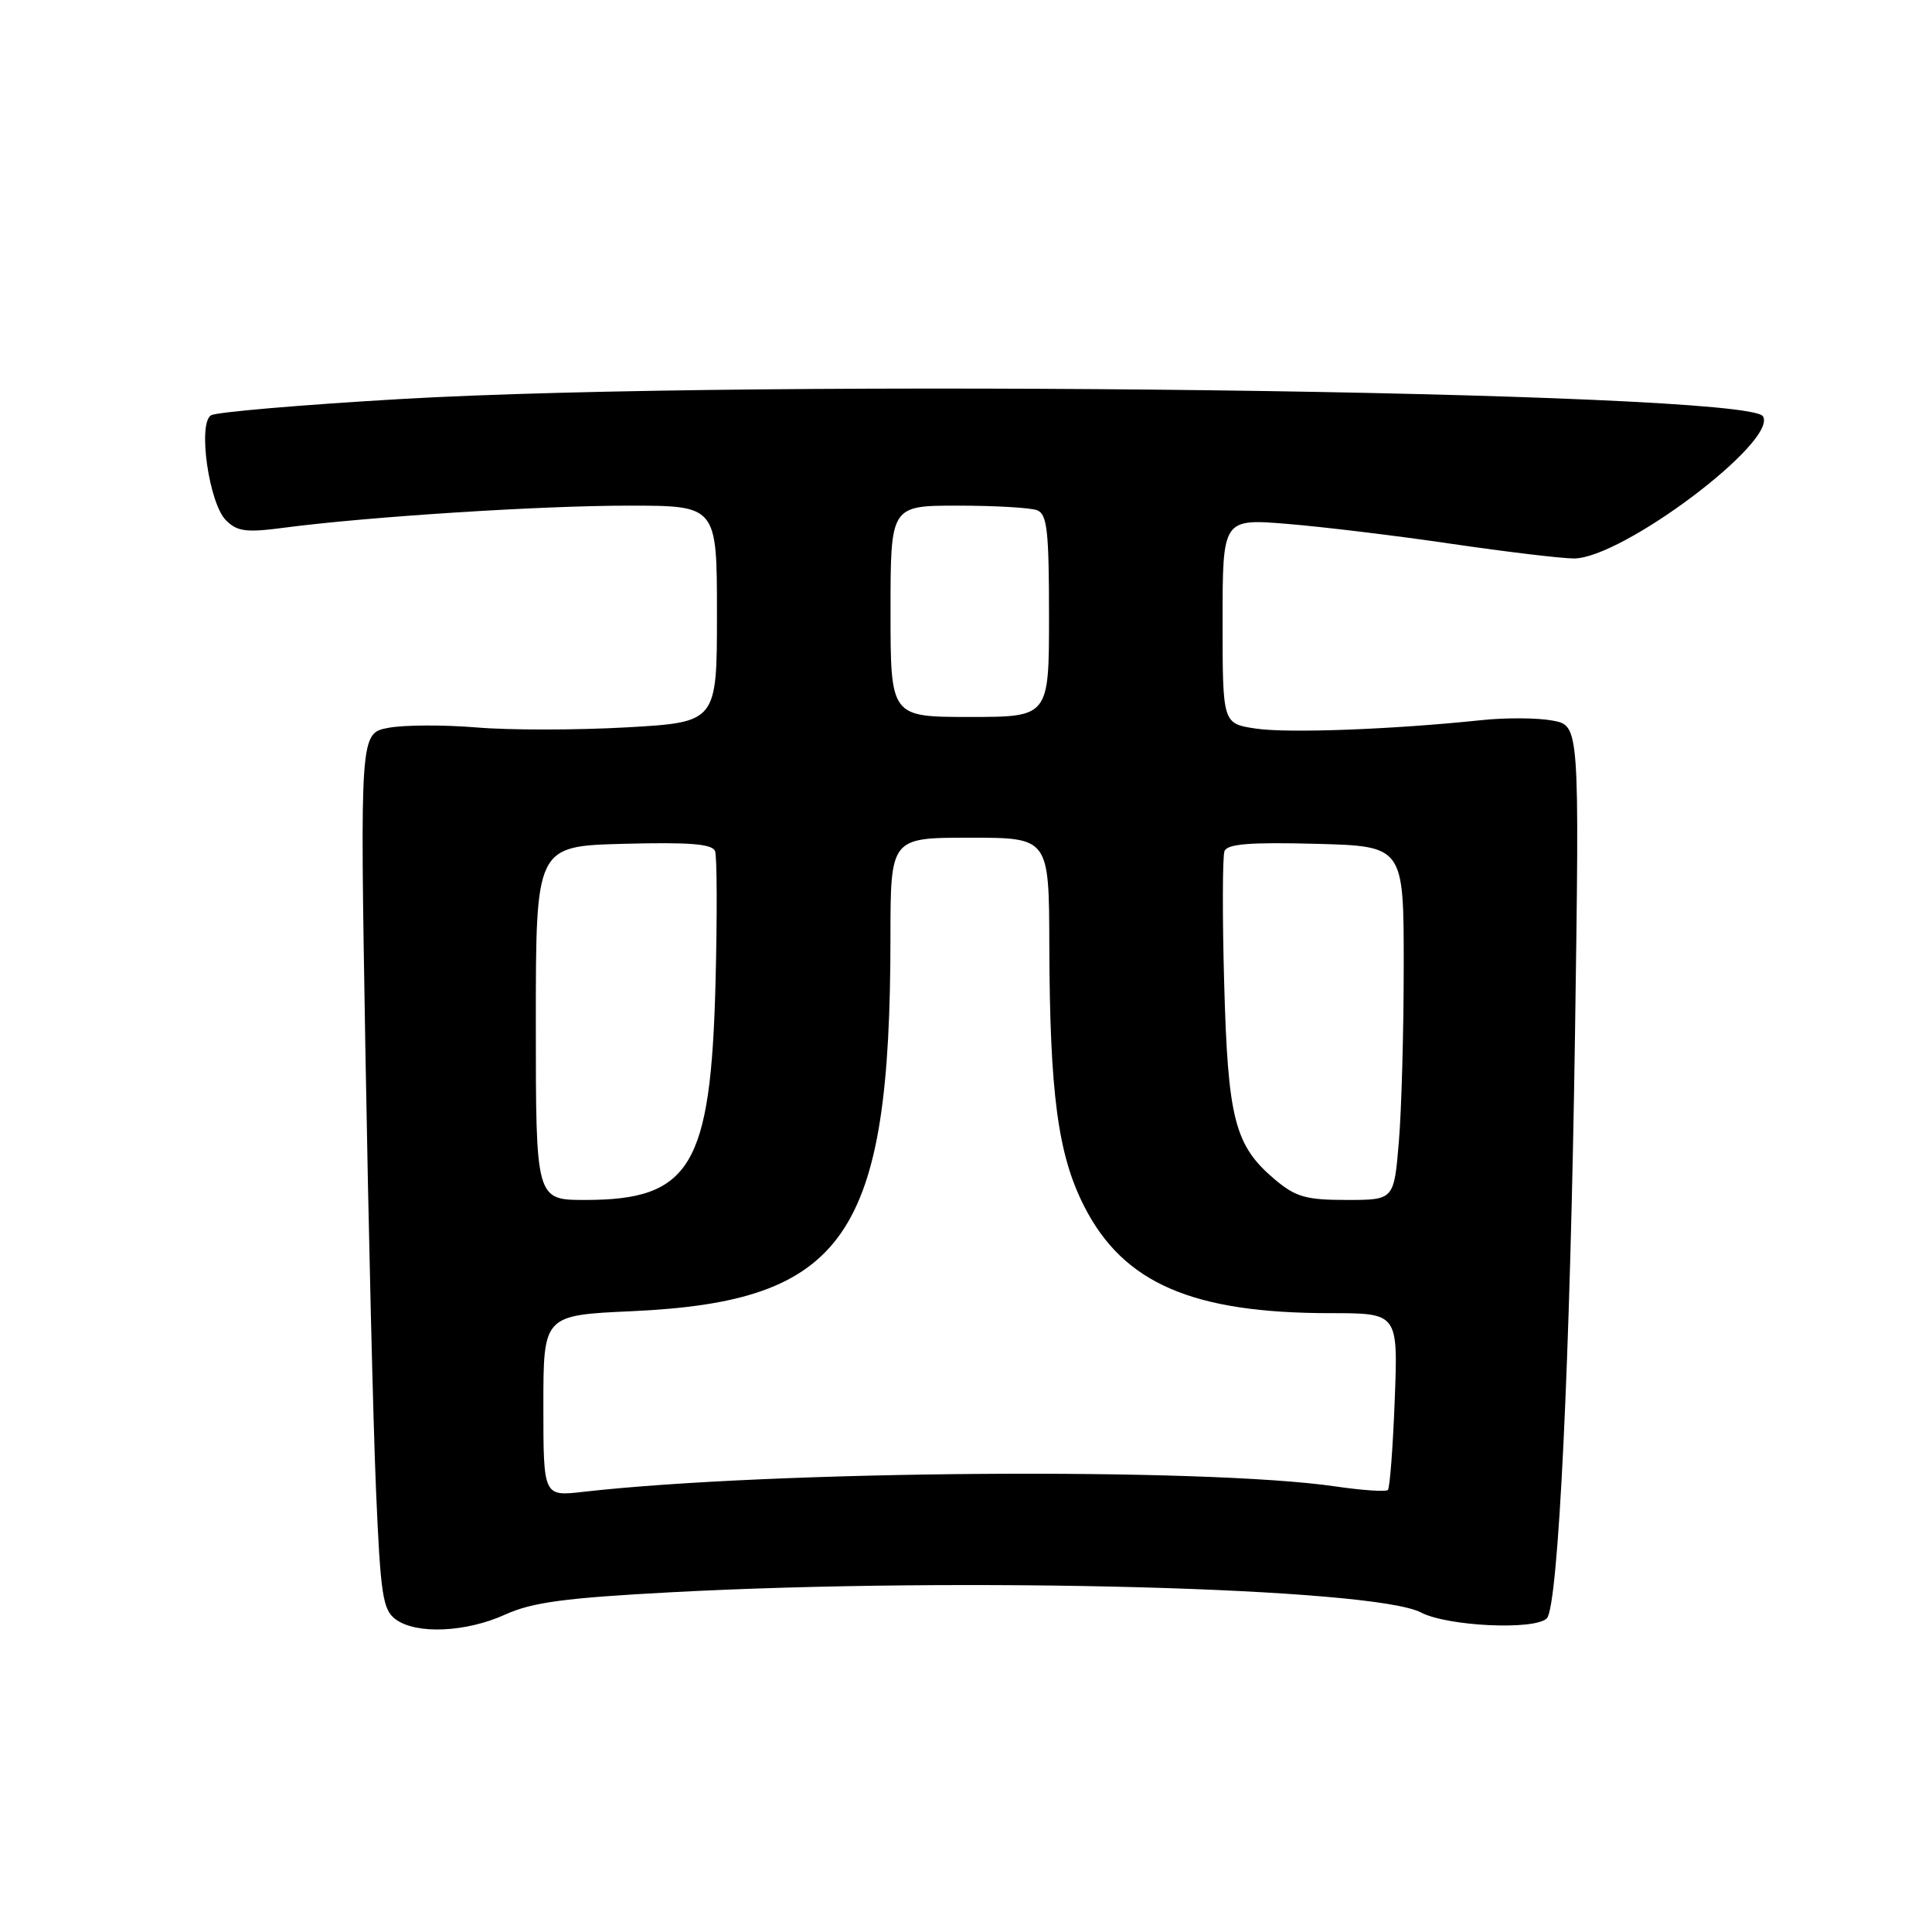 <?xml version="1.0" encoding="UTF-8" standalone="no"?>
<!DOCTYPE svg PUBLIC "-//W3C//DTD SVG 1.1//EN" "http://www.w3.org/Graphics/SVG/1.1/DTD/svg11.dtd" >
<svg xmlns="http://www.w3.org/2000/svg" xmlns:xlink="http://www.w3.org/1999/xlink" version="1.1" viewBox="0 0 256 256">
 <g >
 <path fill="currentColor"
d=" M 66.96 213.93 C 70.53 212.31 74.89 211.73 88.96 210.98 C 127.75 208.92 182.01 210.38 188.28 213.66 C 191.80 215.50 203.36 216.04 204.96 214.44 C 206.49 212.90 208.06 180.22 208.70 136.82 C 209.29 96.14 209.29 96.14 205.72 95.48 C 203.76 95.11 199.53 95.08 196.33 95.42 C 184.52 96.66 170.66 97.18 166.39 96.54 C 162.00 95.88 162.00 95.88 162.00 82.30 C 162.00 68.72 162.00 68.72 170.59 69.42 C 175.32 69.81 185.11 70.99 192.34 72.06 C 199.58 73.12 206.87 73.99 208.54 74.00 C 214.93 74.01 235.63 58.45 233.60 55.16 C 231.50 51.77 100.11 50.11 52.83 52.89 C 39.82 53.65 28.62 54.61 27.96 55.03 C 26.18 56.12 27.69 66.69 29.94 68.94 C 31.43 70.43 32.62 70.59 37.60 69.93 C 48.68 68.47 71.60 67.00 83.31 67.00 C 95.00 67.00 95.00 67.00 95.00 81.35 C 95.00 95.70 95.00 95.70 83.03 96.38 C 76.45 96.75 67.51 96.76 63.15 96.39 C 58.80 96.03 53.54 96.05 51.47 96.44 C 47.70 97.15 47.70 97.15 48.42 139.32 C 48.82 162.52 49.45 188.62 49.82 197.33 C 50.42 211.40 50.72 213.32 52.44 214.58 C 55.19 216.59 61.74 216.30 66.96 213.93 Z  M 72.00 186.27 C 72.00 174.27 72.00 174.27 83.75 173.74 C 112.01 172.45 117.97 163.83 117.99 124.25 C 118.00 111.00 118.00 111.00 128.50 111.00 C 139.00 111.00 139.00 111.00 139.04 125.25 C 139.10 144.95 140.18 153.02 143.67 159.86 C 148.86 170.04 157.99 174.00 176.29 174.00 C 185.25 174.00 185.25 174.00 184.81 185.48 C 184.57 191.79 184.16 197.17 183.90 197.43 C 183.64 197.69 180.52 197.48 176.96 196.96 C 159.61 194.42 102.27 194.83 77.25 197.68 C 72.00 198.28 72.00 198.28 72.00 186.27 Z  M 71.00 135.56 C 71.00 112.12 71.00 112.12 82.63 111.81 C 91.37 111.58 94.38 111.82 94.75 112.78 C 95.01 113.48 95.04 121.35 94.81 130.28 C 94.18 154.54 91.50 159.00 77.55 159.00 C 71.00 159.00 71.00 159.00 71.00 135.56 Z  M 168.94 156.30 C 163.60 151.80 162.70 148.31 162.21 130.28 C 161.96 121.35 161.99 113.48 162.25 112.78 C 162.62 111.82 165.63 111.58 174.37 111.81 C 186.00 112.12 186.00 112.12 186.00 127.91 C 186.00 136.59 185.71 147.14 185.35 151.35 C 184.71 159.00 184.71 159.00 178.43 159.00 C 173.07 159.00 171.69 158.61 168.94 156.30 Z  M 118.00 81.00 C 118.00 67.00 118.00 67.00 126.92 67.00 C 131.82 67.00 136.55 67.27 137.42 67.61 C 138.75 68.12 139.00 70.32 139.00 81.61 C 139.00 95.00 139.00 95.00 128.50 95.00 C 118.00 95.00 118.00 95.00 118.00 81.00 Z "/>
</g>
</svg>